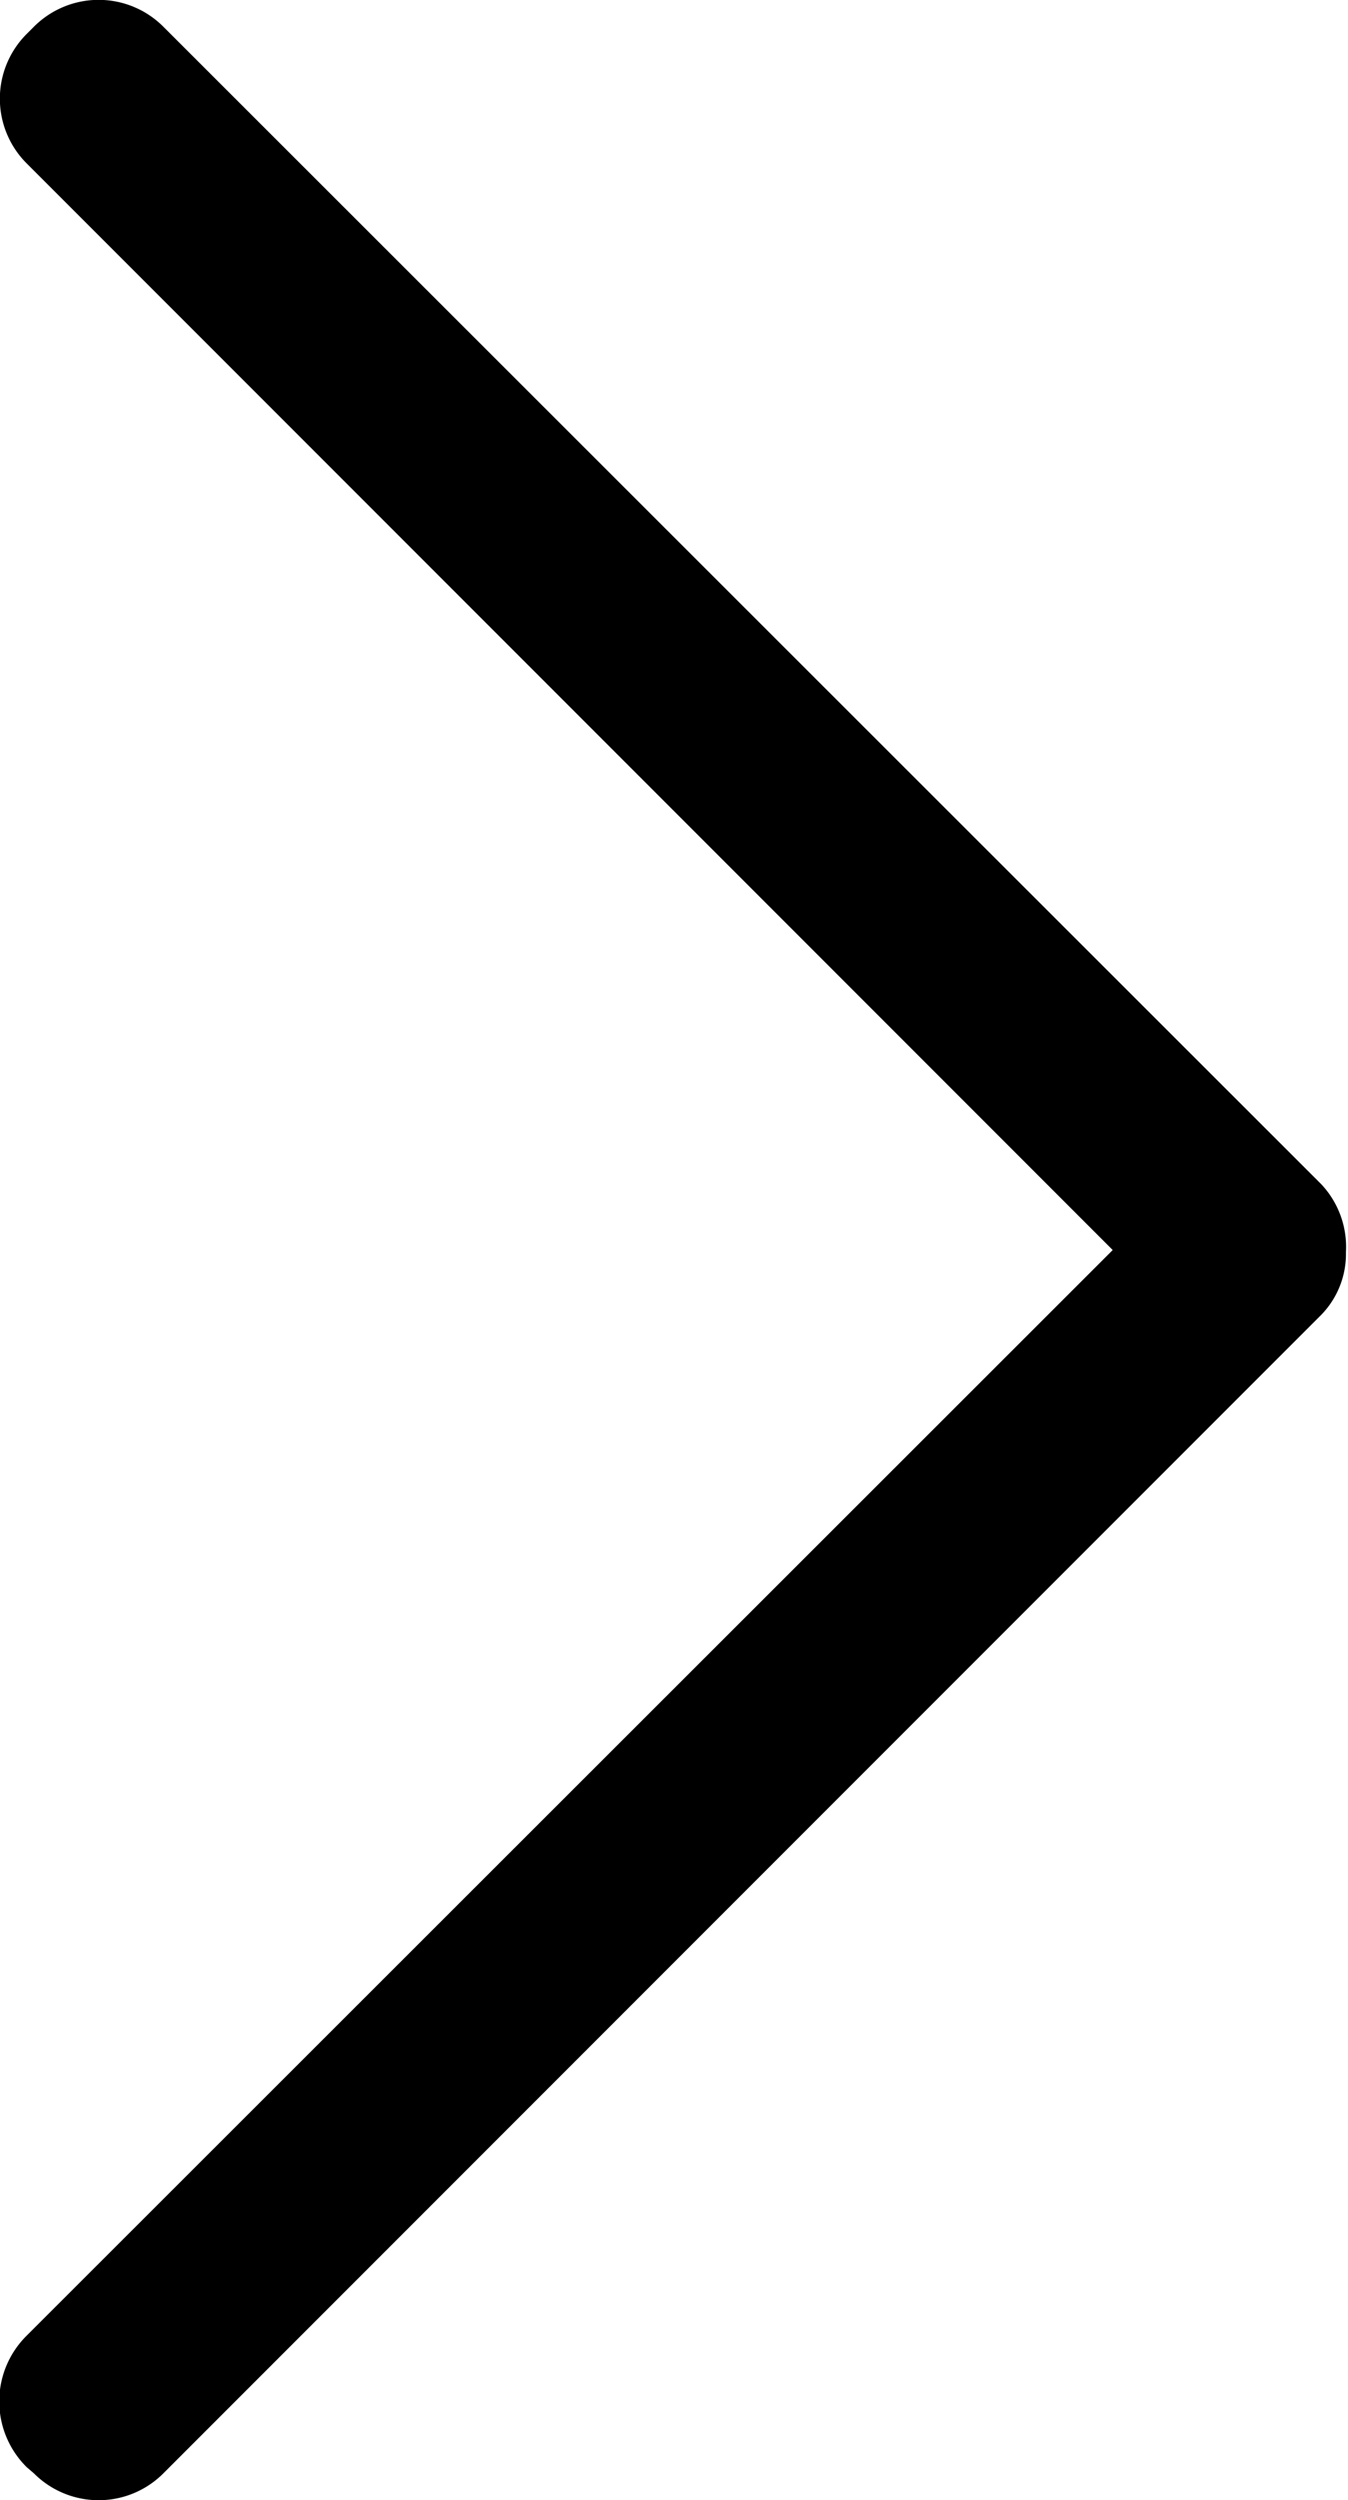 <svg xmlns="http://www.w3.org/2000/svg" viewBox="0 0 13.12 24.32">
  <title>Ресурс 5</title>
  <g id="Слой_2" data-name="Слой 2">
    <g id="Слой_1-2" data-name="Слой 1">
      <path d="M12.86,11.52l-.07-.07h0L1.59.26A.89.89,0,0,0,.33.26L.26.33a.89.89,0,0,0,0,1.26L10.83,12.16.26,22.72A.9.9,0,0,0,.26,24l.07.06a.89.89,0,0,0,1.26,0L12.77,12.88l0,0,.07-.07a.85.85,0,0,0,.26-.63A.89.89,0,0,0,12.86,11.52Z"/>
    </g>
  </g>
</svg>
